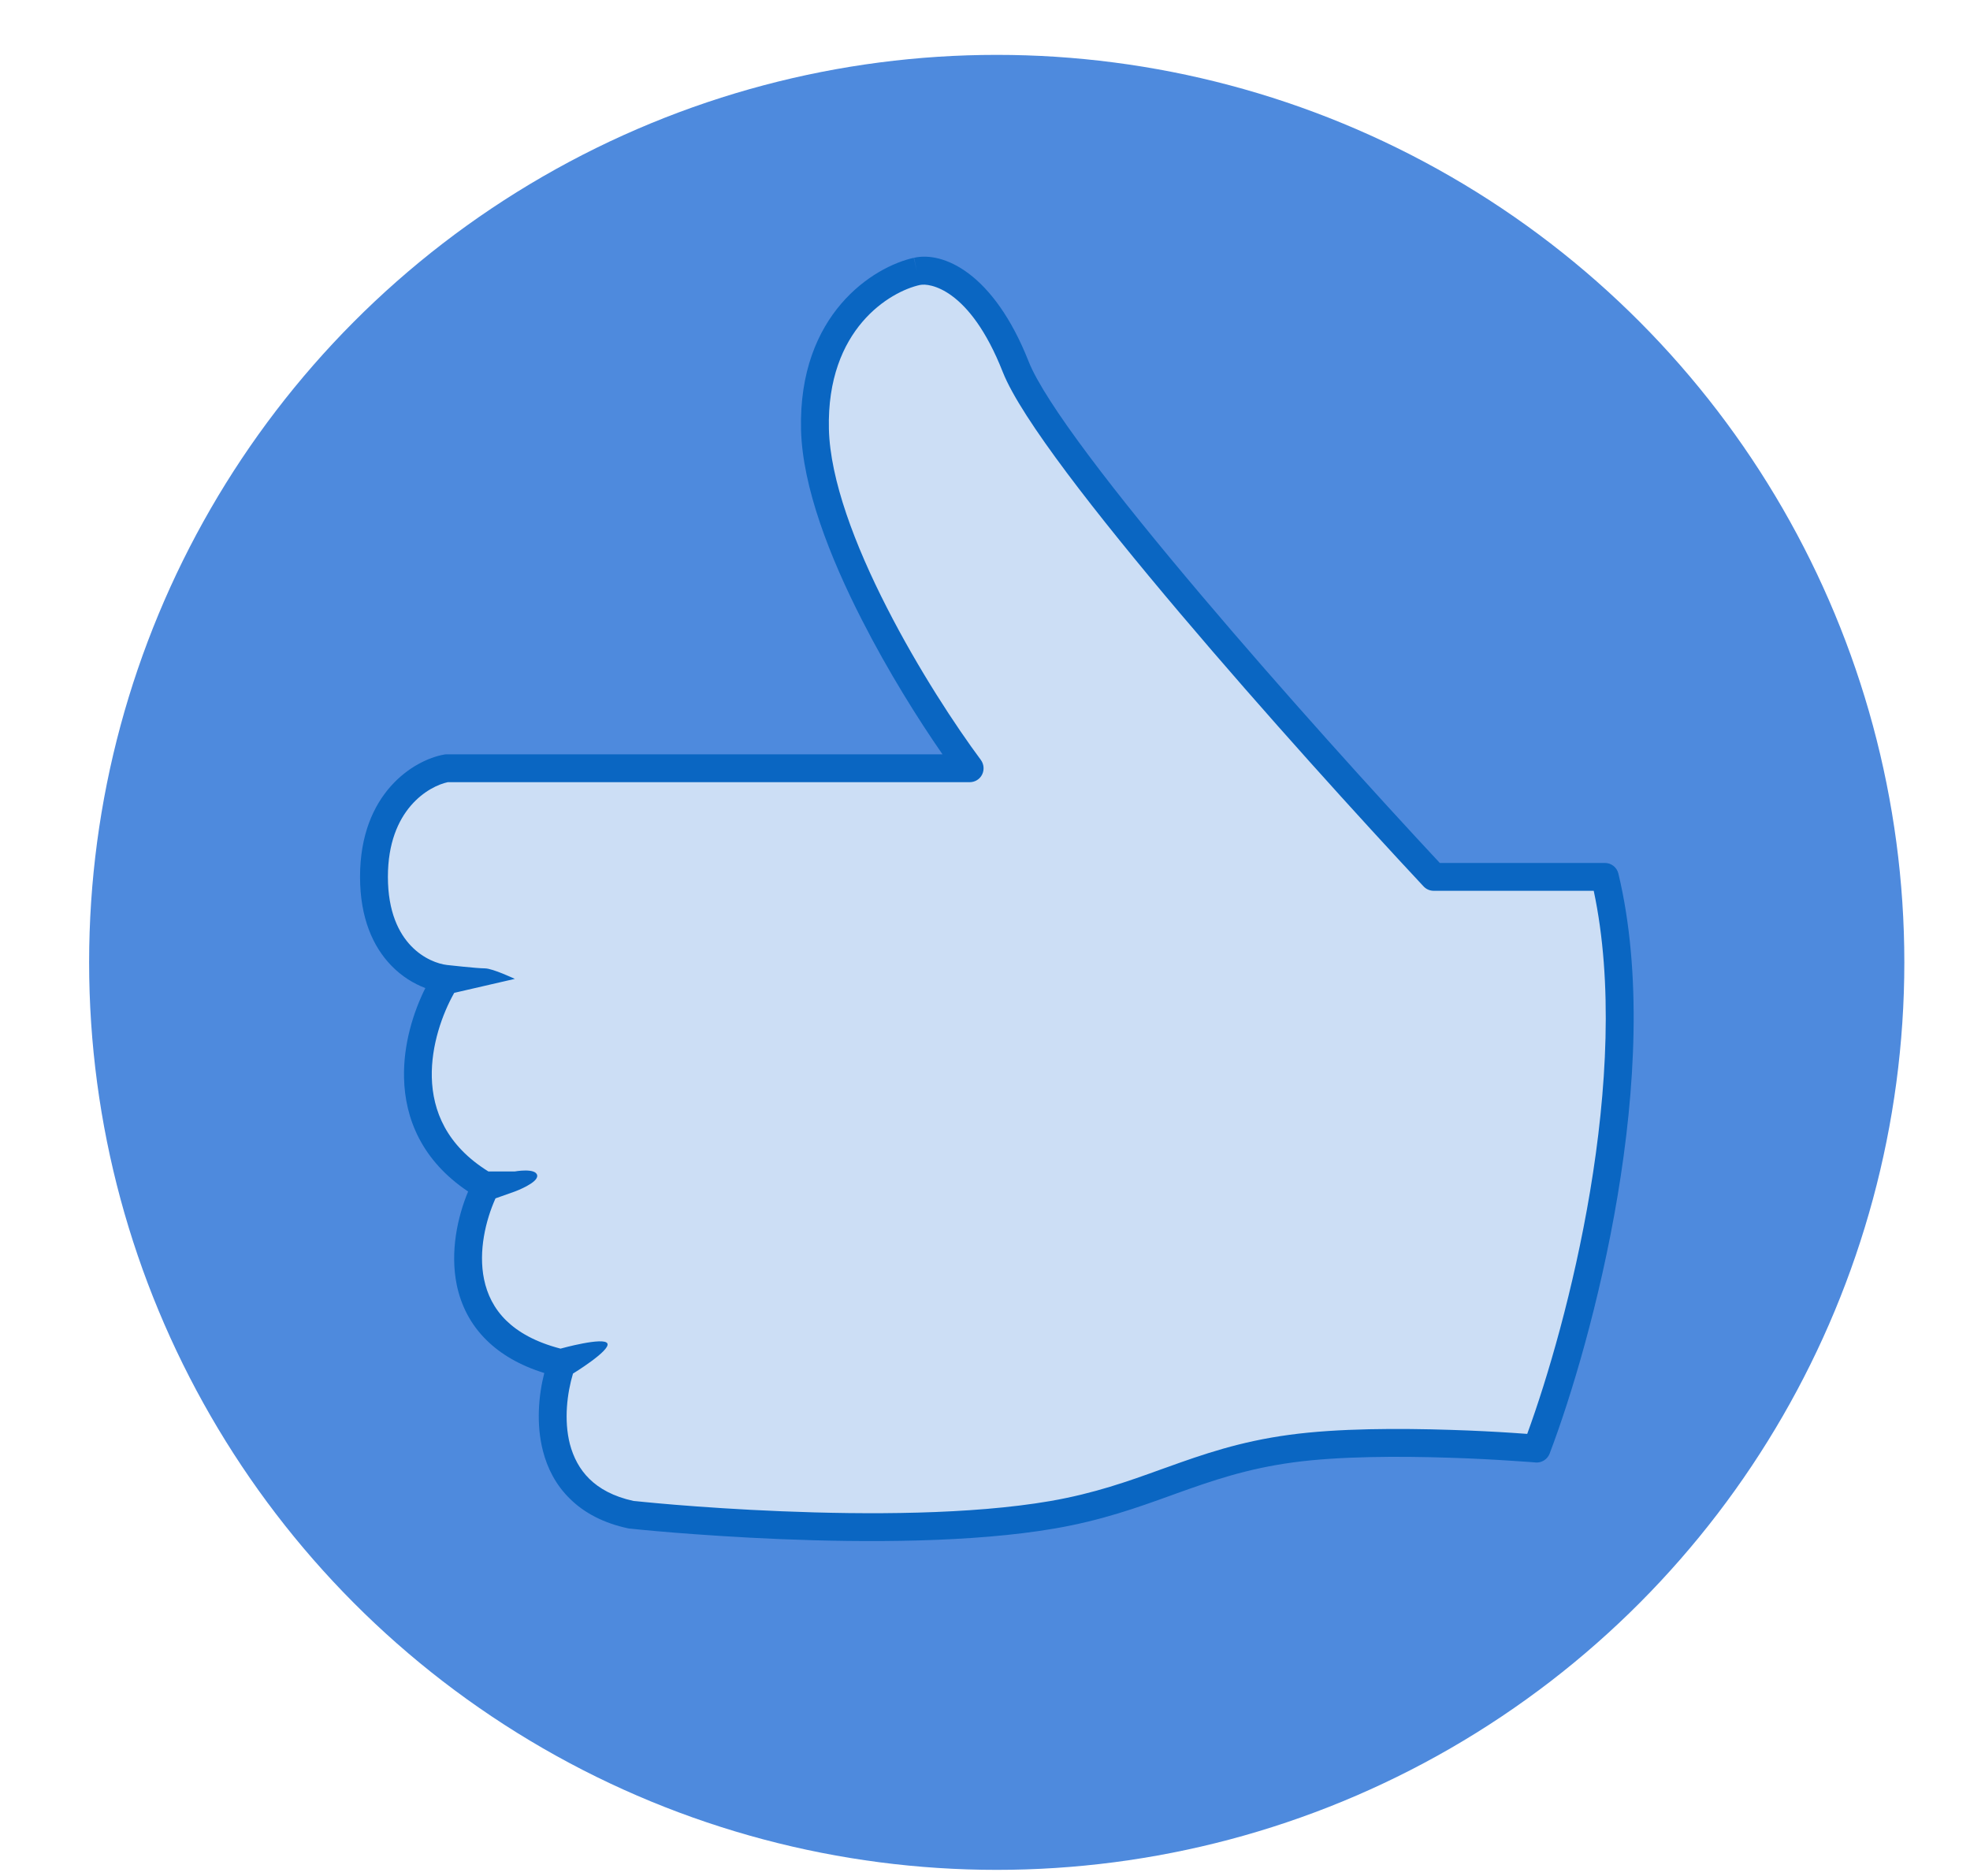 <svg width="21" height="20" viewBox="0 0 21 20" fill="none" xmlns="http://www.w3.org/2000/svg">
<circle cx="10.625" cy="10.26" r="9.675" fill="#4E8ADD"/>
<path d="M15.283 9.349H17.107C17.6 11.405 16.828 14.269 16.38 15.444C16.38 15.444 14.776 15.307 13.764 15.444C12.743 15.582 12.237 15.974 11.221 16.149C9.493 16.447 6.731 16.149 6.731 16.149C5.751 15.941 5.827 14.986 5.988 14.535C4.726 14.238 4.923 13.152 5.179 12.647C4.113 12.03 4.454 10.916 4.758 10.437C4.501 10.413 3.986 10.163 3.986 9.349C3.986 8.535 4.501 8.238 4.758 8.191H10.336C9.799 7.466 8.716 5.728 8.687 4.578C8.659 3.427 9.401 2.976 9.775 2.894C9.974 2.847 10.463 2.985 10.828 3.911C11.192 4.837 13.95 7.922 15.283 9.349Z" fill="#CCDEF5"/>
<path fill-rule="evenodd" clip-rule="evenodd" d="M9.741 2.749C10.049 2.676 10.591 2.904 10.966 3.856C11.049 4.066 11.277 4.418 11.609 4.861C11.937 5.3 12.356 5.814 12.806 6.346C13.686 7.386 14.682 8.486 15.348 9.2H17.108C17.176 9.2 17.236 9.247 17.252 9.314C17.505 10.37 17.432 11.623 17.243 12.751C17.054 13.881 16.746 14.9 16.519 15.497C16.495 15.559 16.434 15.597 16.368 15.592L16.363 15.591L16.35 15.59L16.298 15.586C16.253 15.583 16.187 15.578 16.104 15.573C15.939 15.562 15.709 15.549 15.447 15.541C14.921 15.524 14.277 15.524 13.784 15.591C13.29 15.658 12.92 15.786 12.541 15.922C12.523 15.929 12.505 15.935 12.486 15.942C12.123 16.073 11.744 16.209 11.247 16.295C10.366 16.447 9.23 16.446 8.322 16.409C7.866 16.39 7.465 16.362 7.177 16.339C7.033 16.327 6.918 16.317 6.838 16.309L6.747 16.3L6.723 16.297L6.715 16.297L6.7 16.295C6.431 16.238 6.225 16.127 6.075 15.978C5.924 15.831 5.835 15.652 5.788 15.47C5.713 15.18 5.742 14.873 5.802 14.638C5.541 14.557 5.34 14.438 5.19 14.291C5.011 14.117 4.913 13.91 4.869 13.699C4.796 13.342 4.878 12.972 4.99 12.703C4.496 12.372 4.317 11.925 4.307 11.493C4.298 11.133 4.407 10.789 4.534 10.534C4.413 10.488 4.283 10.411 4.169 10.292C3.978 10.094 3.838 9.789 3.838 9.348C3.838 8.455 4.411 8.103 4.732 8.045C4.741 8.043 4.749 8.042 4.758 8.042H10.047C9.79 7.672 9.468 7.159 9.189 6.611C8.845 5.939 8.554 5.192 8.539 4.581C8.509 3.348 9.31 2.843 9.743 2.748L9.775 2.893L9.741 2.749ZM4.842 10.585C4.715 10.81 4.595 11.145 4.603 11.486C4.612 11.841 4.758 12.211 5.206 12.489H5.488C5.488 12.489 5.709 12.449 5.726 12.529C5.744 12.609 5.488 12.703 5.488 12.703L5.282 12.776C5.177 13.01 5.098 13.339 5.16 13.639C5.193 13.799 5.266 13.951 5.397 14.079C5.522 14.201 5.706 14.308 5.975 14.378C5.975 14.378 6.443 14.248 6.475 14.324C6.508 14.399 6.108 14.644 6.108 14.644C6.046 14.851 6.009 15.138 6.075 15.396C6.112 15.535 6.177 15.663 6.283 15.767C6.387 15.869 6.537 15.955 6.754 16.002L6.777 16.004L6.867 16.013C6.945 16.021 7.059 16.031 7.201 16.043C7.486 16.066 7.883 16.094 8.334 16.112C9.239 16.149 10.348 16.149 11.196 16.003C11.667 15.921 12.025 15.793 12.389 15.661C12.406 15.655 12.423 15.649 12.44 15.643C12.823 15.505 13.217 15.368 13.744 15.297C14.263 15.226 14.927 15.227 15.457 15.244C15.722 15.252 15.956 15.265 16.123 15.276C16.185 15.28 16.238 15.284 16.28 15.287C16.496 14.697 16.775 13.748 16.95 12.702C17.129 11.632 17.197 10.474 16.989 9.497H15.283C15.242 9.497 15.203 9.48 15.175 9.45C14.507 8.735 13.482 7.605 12.579 6.538C12.127 6.004 11.704 5.484 11.371 5.039C11.042 4.599 10.789 4.218 10.689 3.965C10.335 3.065 9.899 3.017 9.809 3.038L9.807 3.038C9.491 3.107 8.81 3.505 8.836 4.574C8.849 5.114 9.113 5.811 9.453 6.476C9.79 7.137 10.191 7.746 10.456 8.102C10.489 8.148 10.494 8.208 10.469 8.258C10.444 8.308 10.393 8.339 10.337 8.339H4.773C4.573 8.382 4.135 8.628 4.135 9.348C4.135 9.722 4.252 9.95 4.383 10.086C4.515 10.223 4.67 10.277 4.766 10.288C4.766 10.288 5.087 10.324 5.169 10.324C5.251 10.324 5.488 10.436 5.488 10.436L4.842 10.585Z" fill="#0A66C2"/>
</svg>
